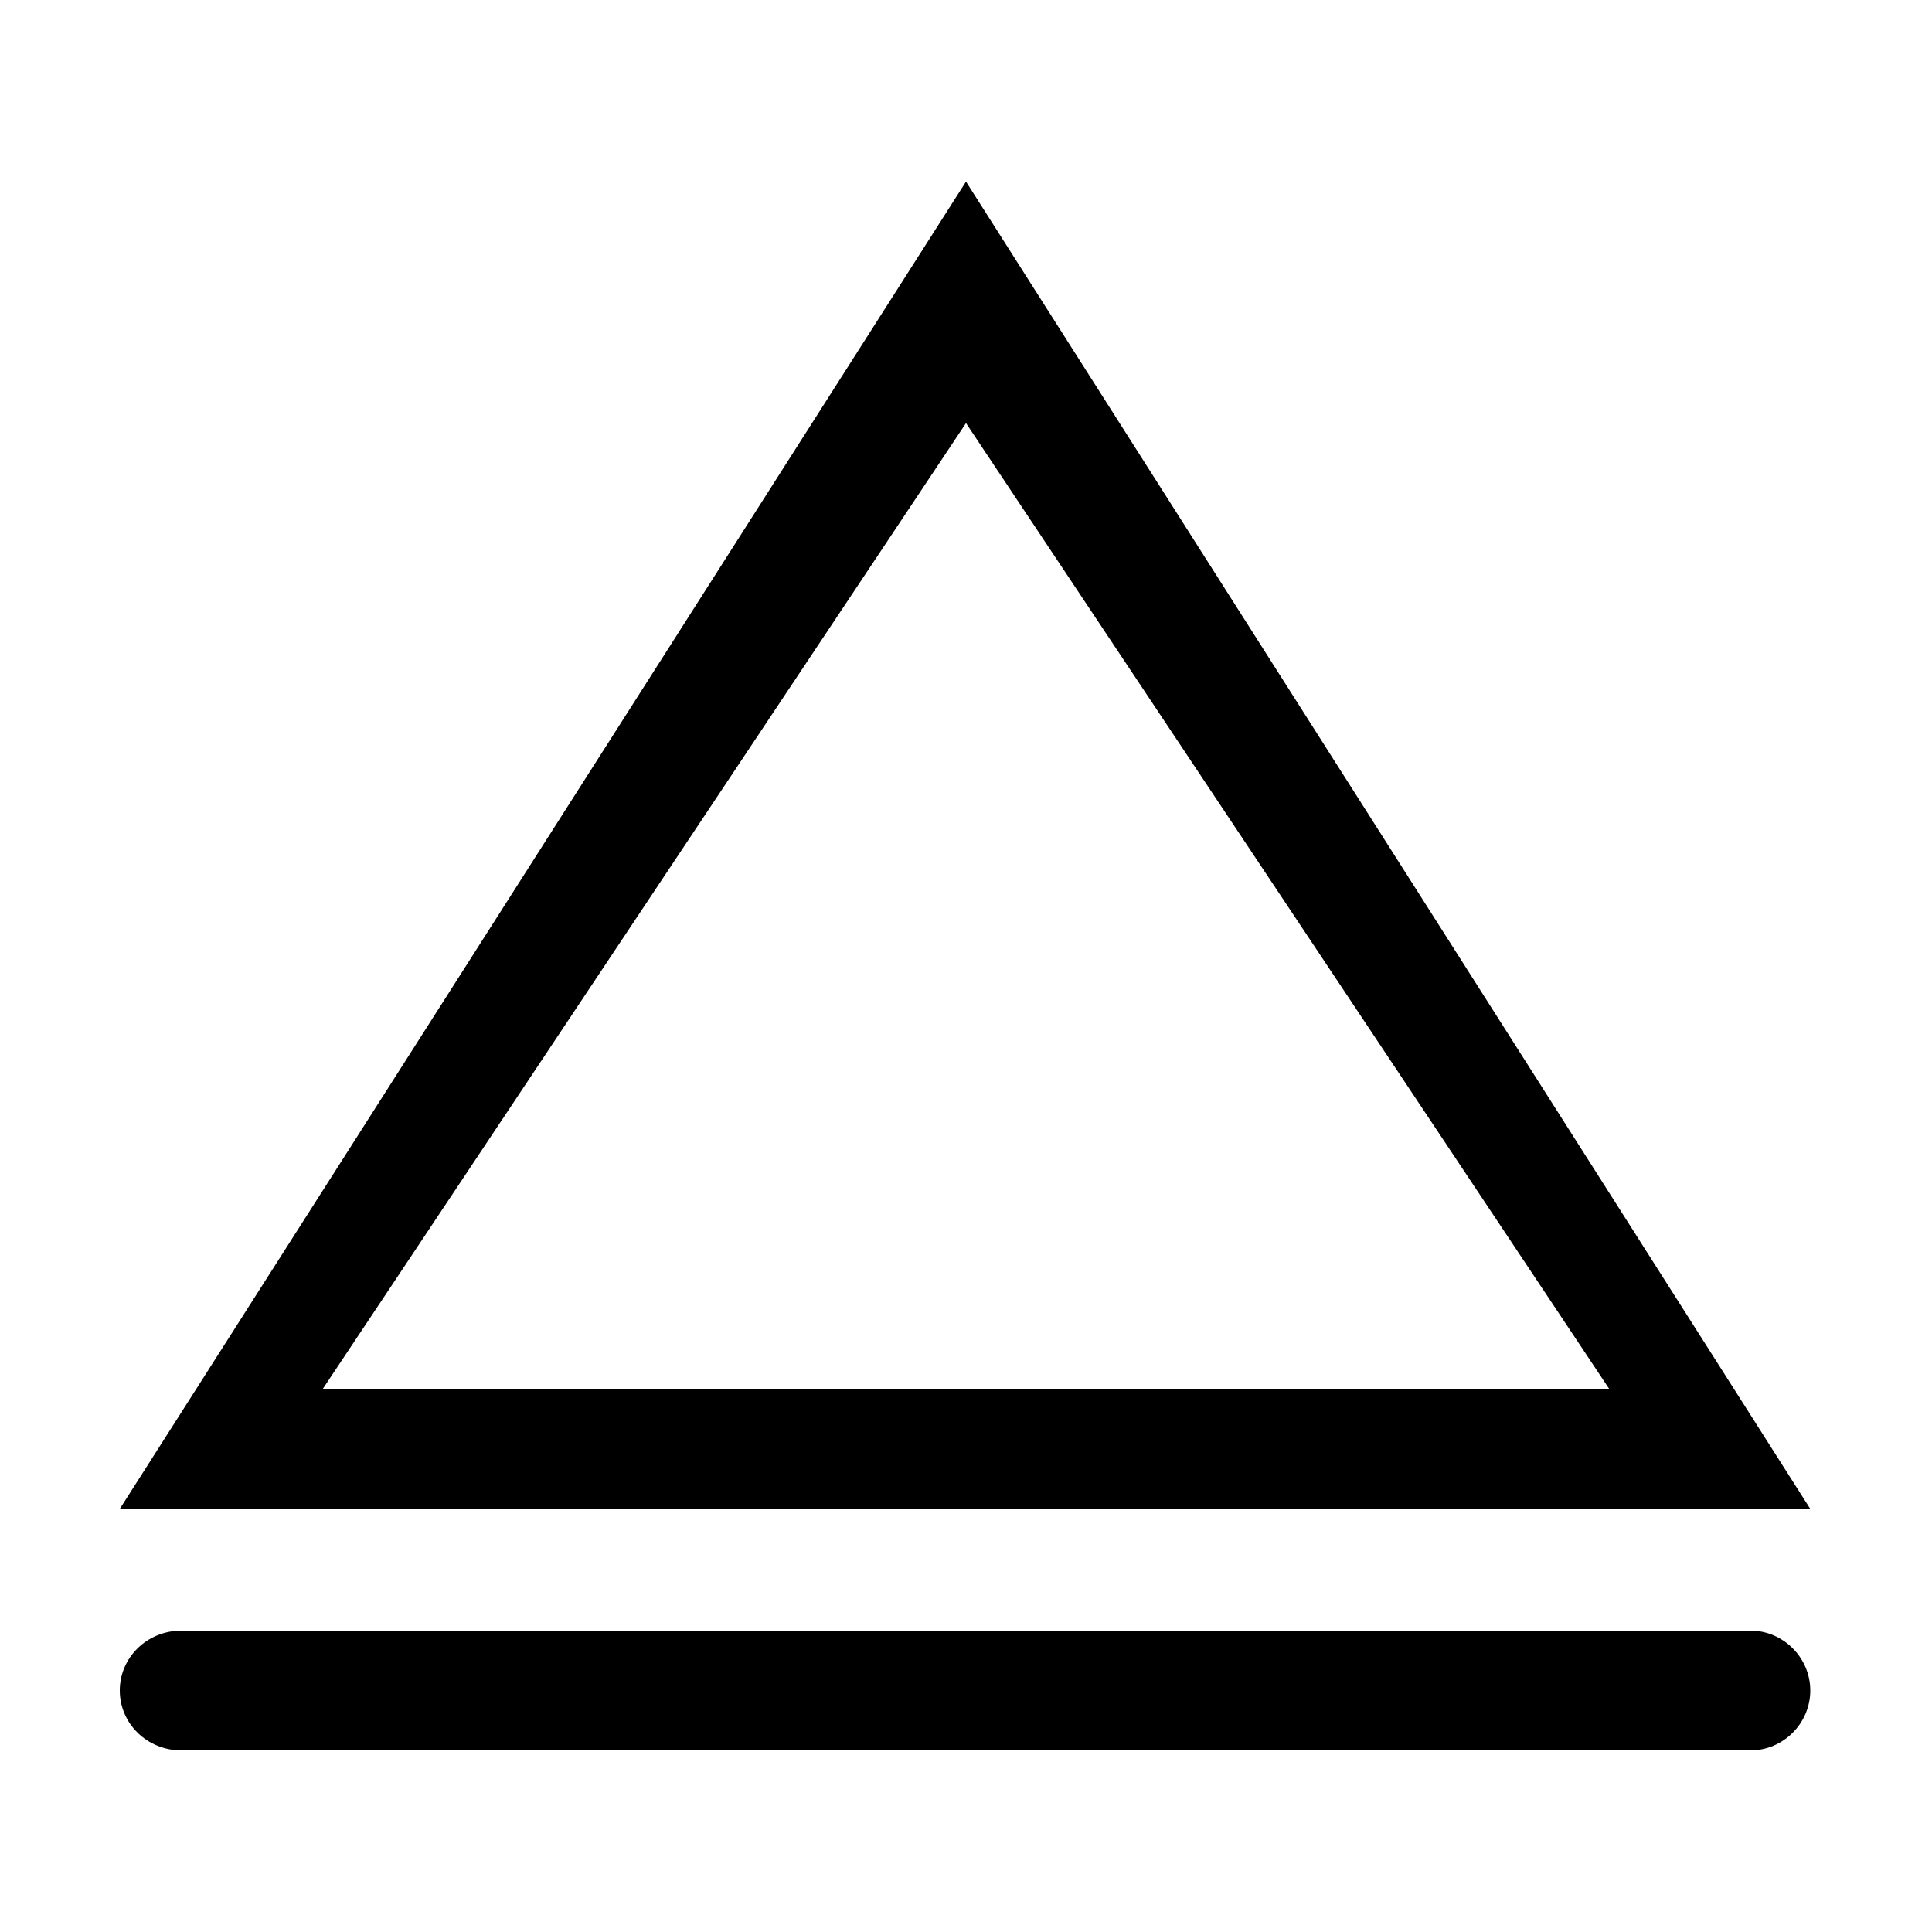 <?xml version="1.0" encoding="utf-8"?>
<!-- Generated by IcoMoon.io -->
<!DOCTYPE svg PUBLIC "-//W3C//DTD SVG 1.1//EN" "http://www.w3.org/Graphics/SVG/1.1/DTD/svg11.dtd">
<svg version="1.1" xmlns="http://www.w3.org/2000/svg" xmlns:xlink="http://www.w3.org/1999/xlink" width="100" height="100" viewBox="0 0 100 100">
<path d="M87.5 78.1h6.2l-43.7-68.7-43.8 68.7h81.3zM50 21.9l33.3 50h-66.6l33.3-50zM90.6 84.4h-81.2c-1.8 0-3.2 1.4-3.2 3.1s1.4 3.1 3.2 3.1h81.2c1.7 0 3.1-1.4 3.1-3.1s-1.4-3.1-3.1-3.1z"></path>
</svg>
